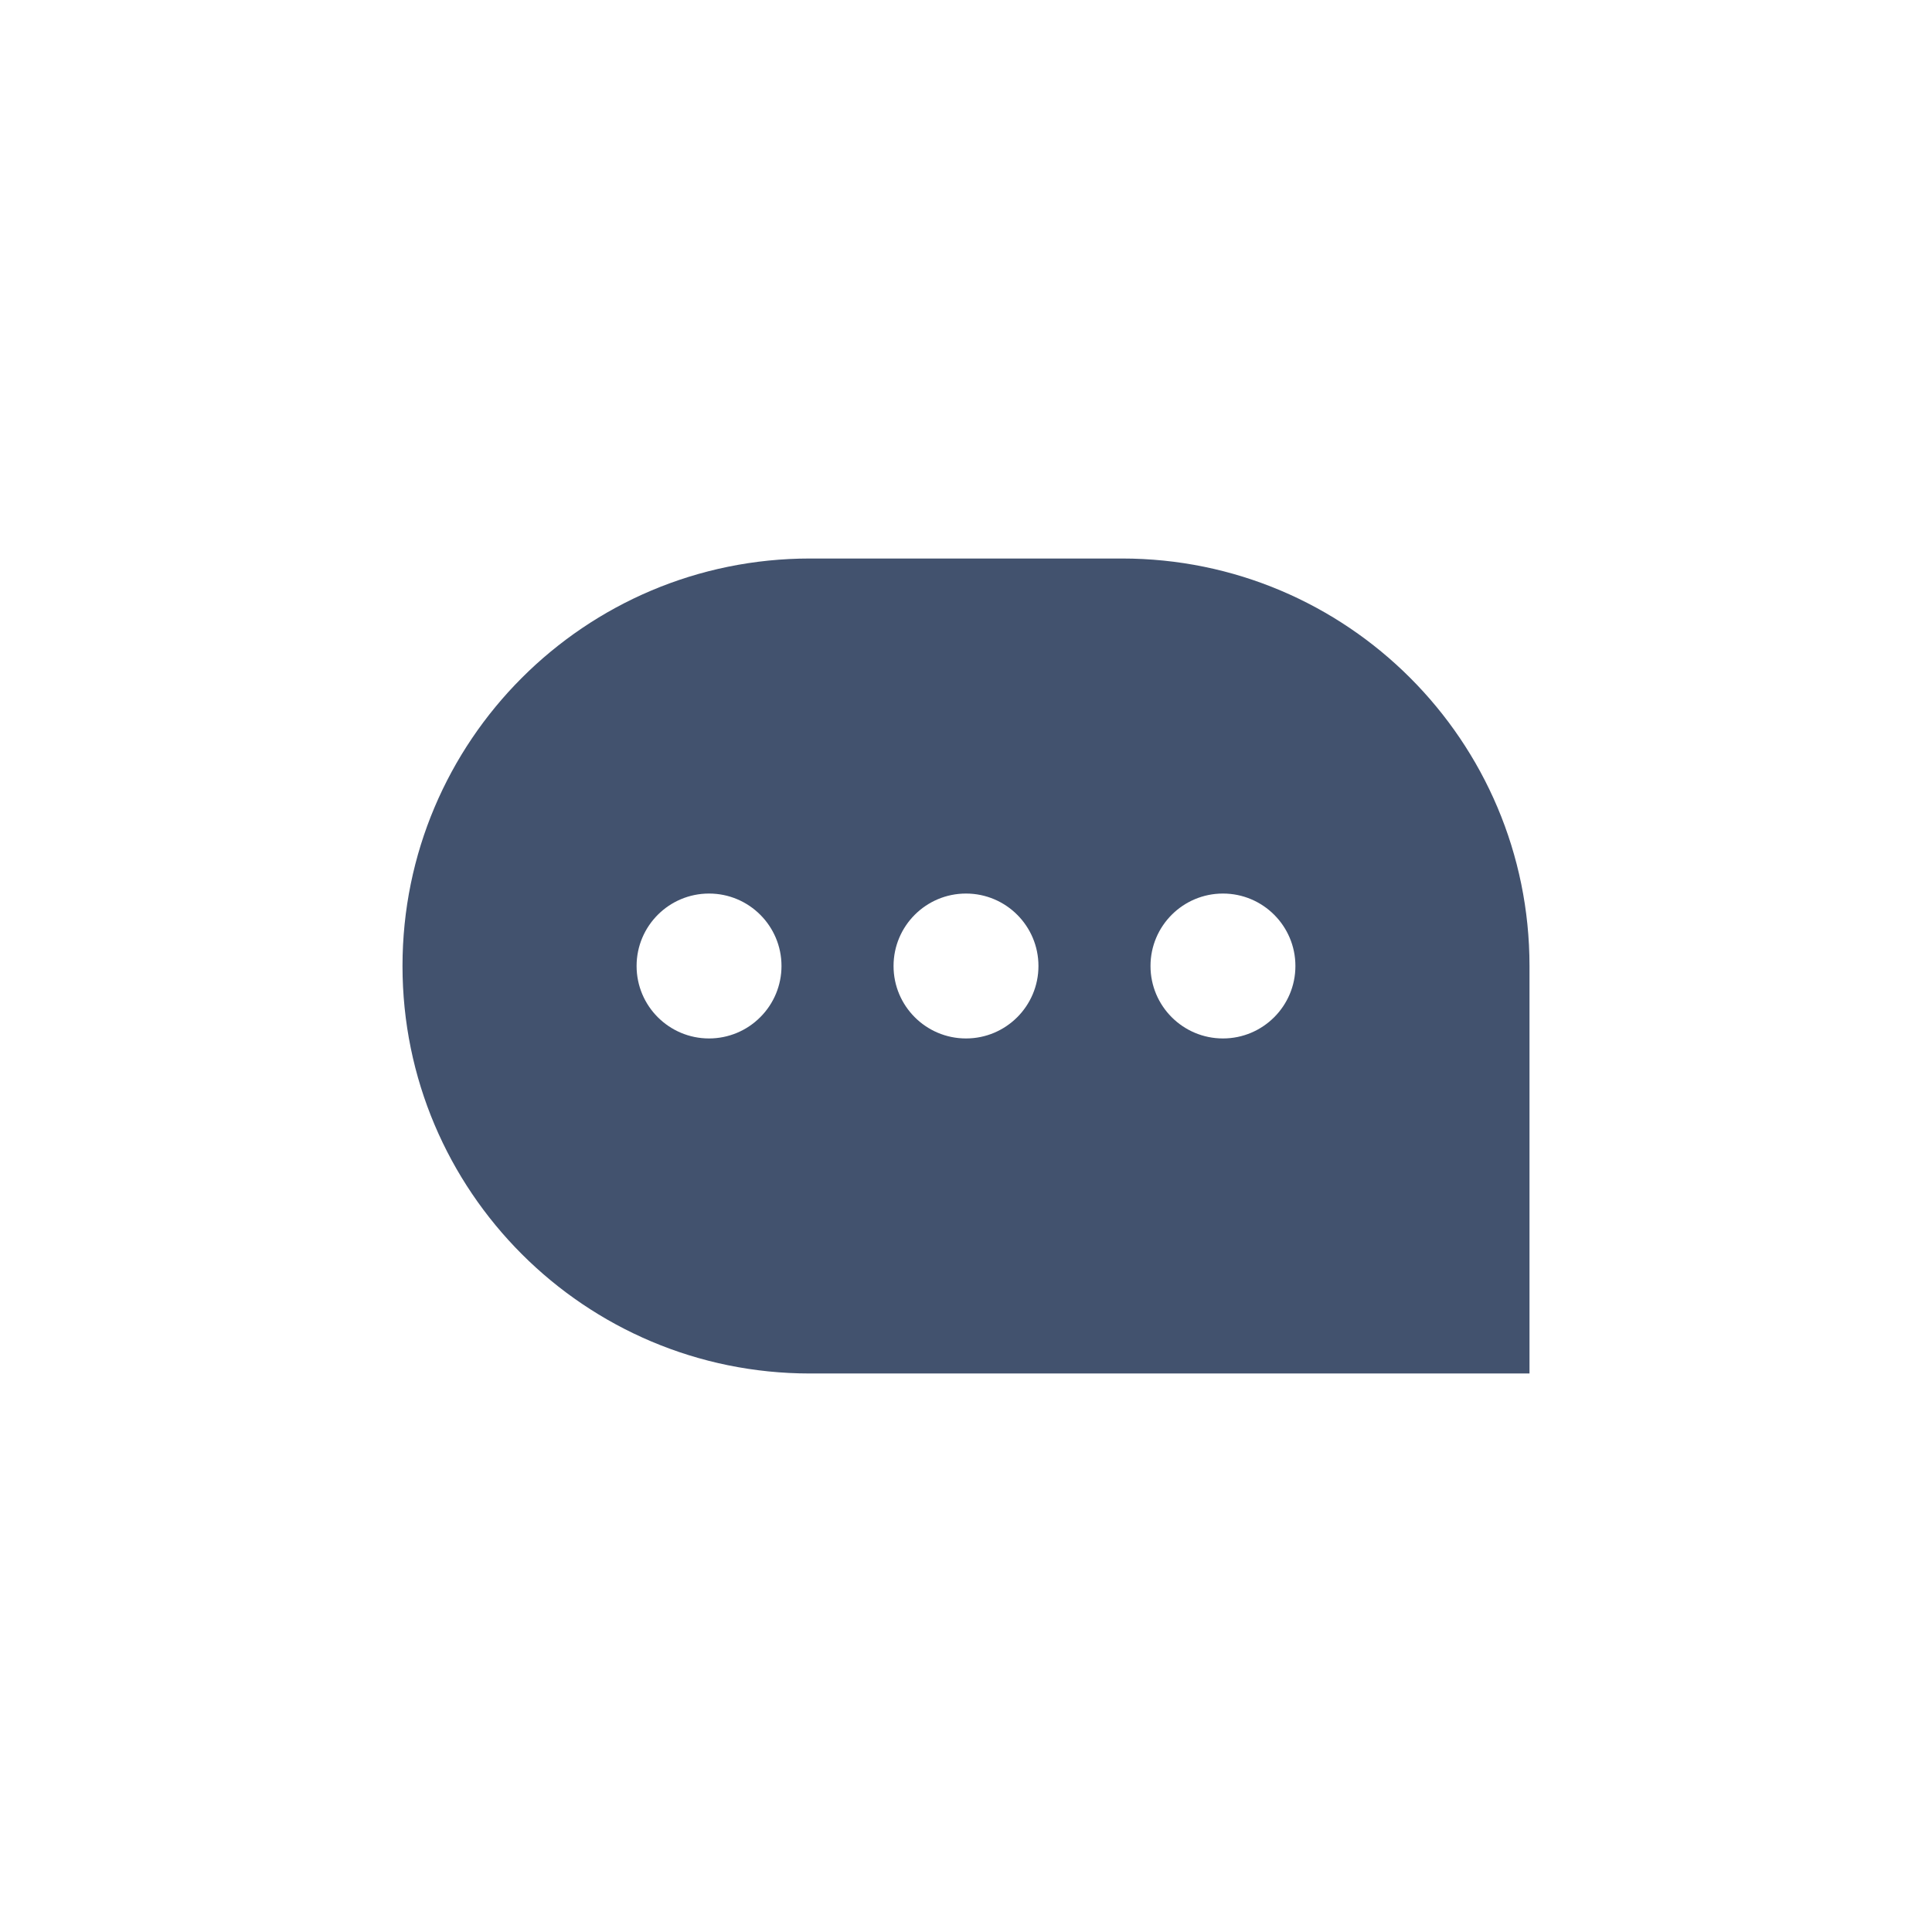 <svg width="24" height="24" viewBox="0 0 24 24" fill="none" xmlns="http://www.w3.org/2000/svg">
<path fill-rule="evenodd" clip-rule="evenodd" d="M13.938 6.938H10.062C7.266 6.938 5 9.204 5 12C5 14.796 7.266 17.062 10.062 17.062H19V12C19 9.204 16.734 6.938 13.938 6.938ZM8.808 12.9C8.311 12.9 7.908 12.497 7.908 12C7.908 11.503 8.311 11.1 8.808 11.1C9.305 11.1 9.708 11.503 9.708 12C9.708 12.239 9.613 12.468 9.444 12.636C9.276 12.805 9.047 12.9 8.808 12.9ZM12 12.9C11.503 12.9 11.1 12.497 11.1 12C11.1 11.503 11.503 11.1 12 11.1C12.497 11.1 12.9 11.503 12.9 12C12.9 12.497 12.497 12.9 12 12.9ZM15.192 12.9C14.695 12.9 14.292 12.497 14.292 12C14.292 11.503 14.695 11.1 15.192 11.1C15.689 11.1 16.092 11.503 16.092 12C16.092 12.497 15.689 12.9 15.192 12.9Z" fill="#42526E"/>
</svg>
